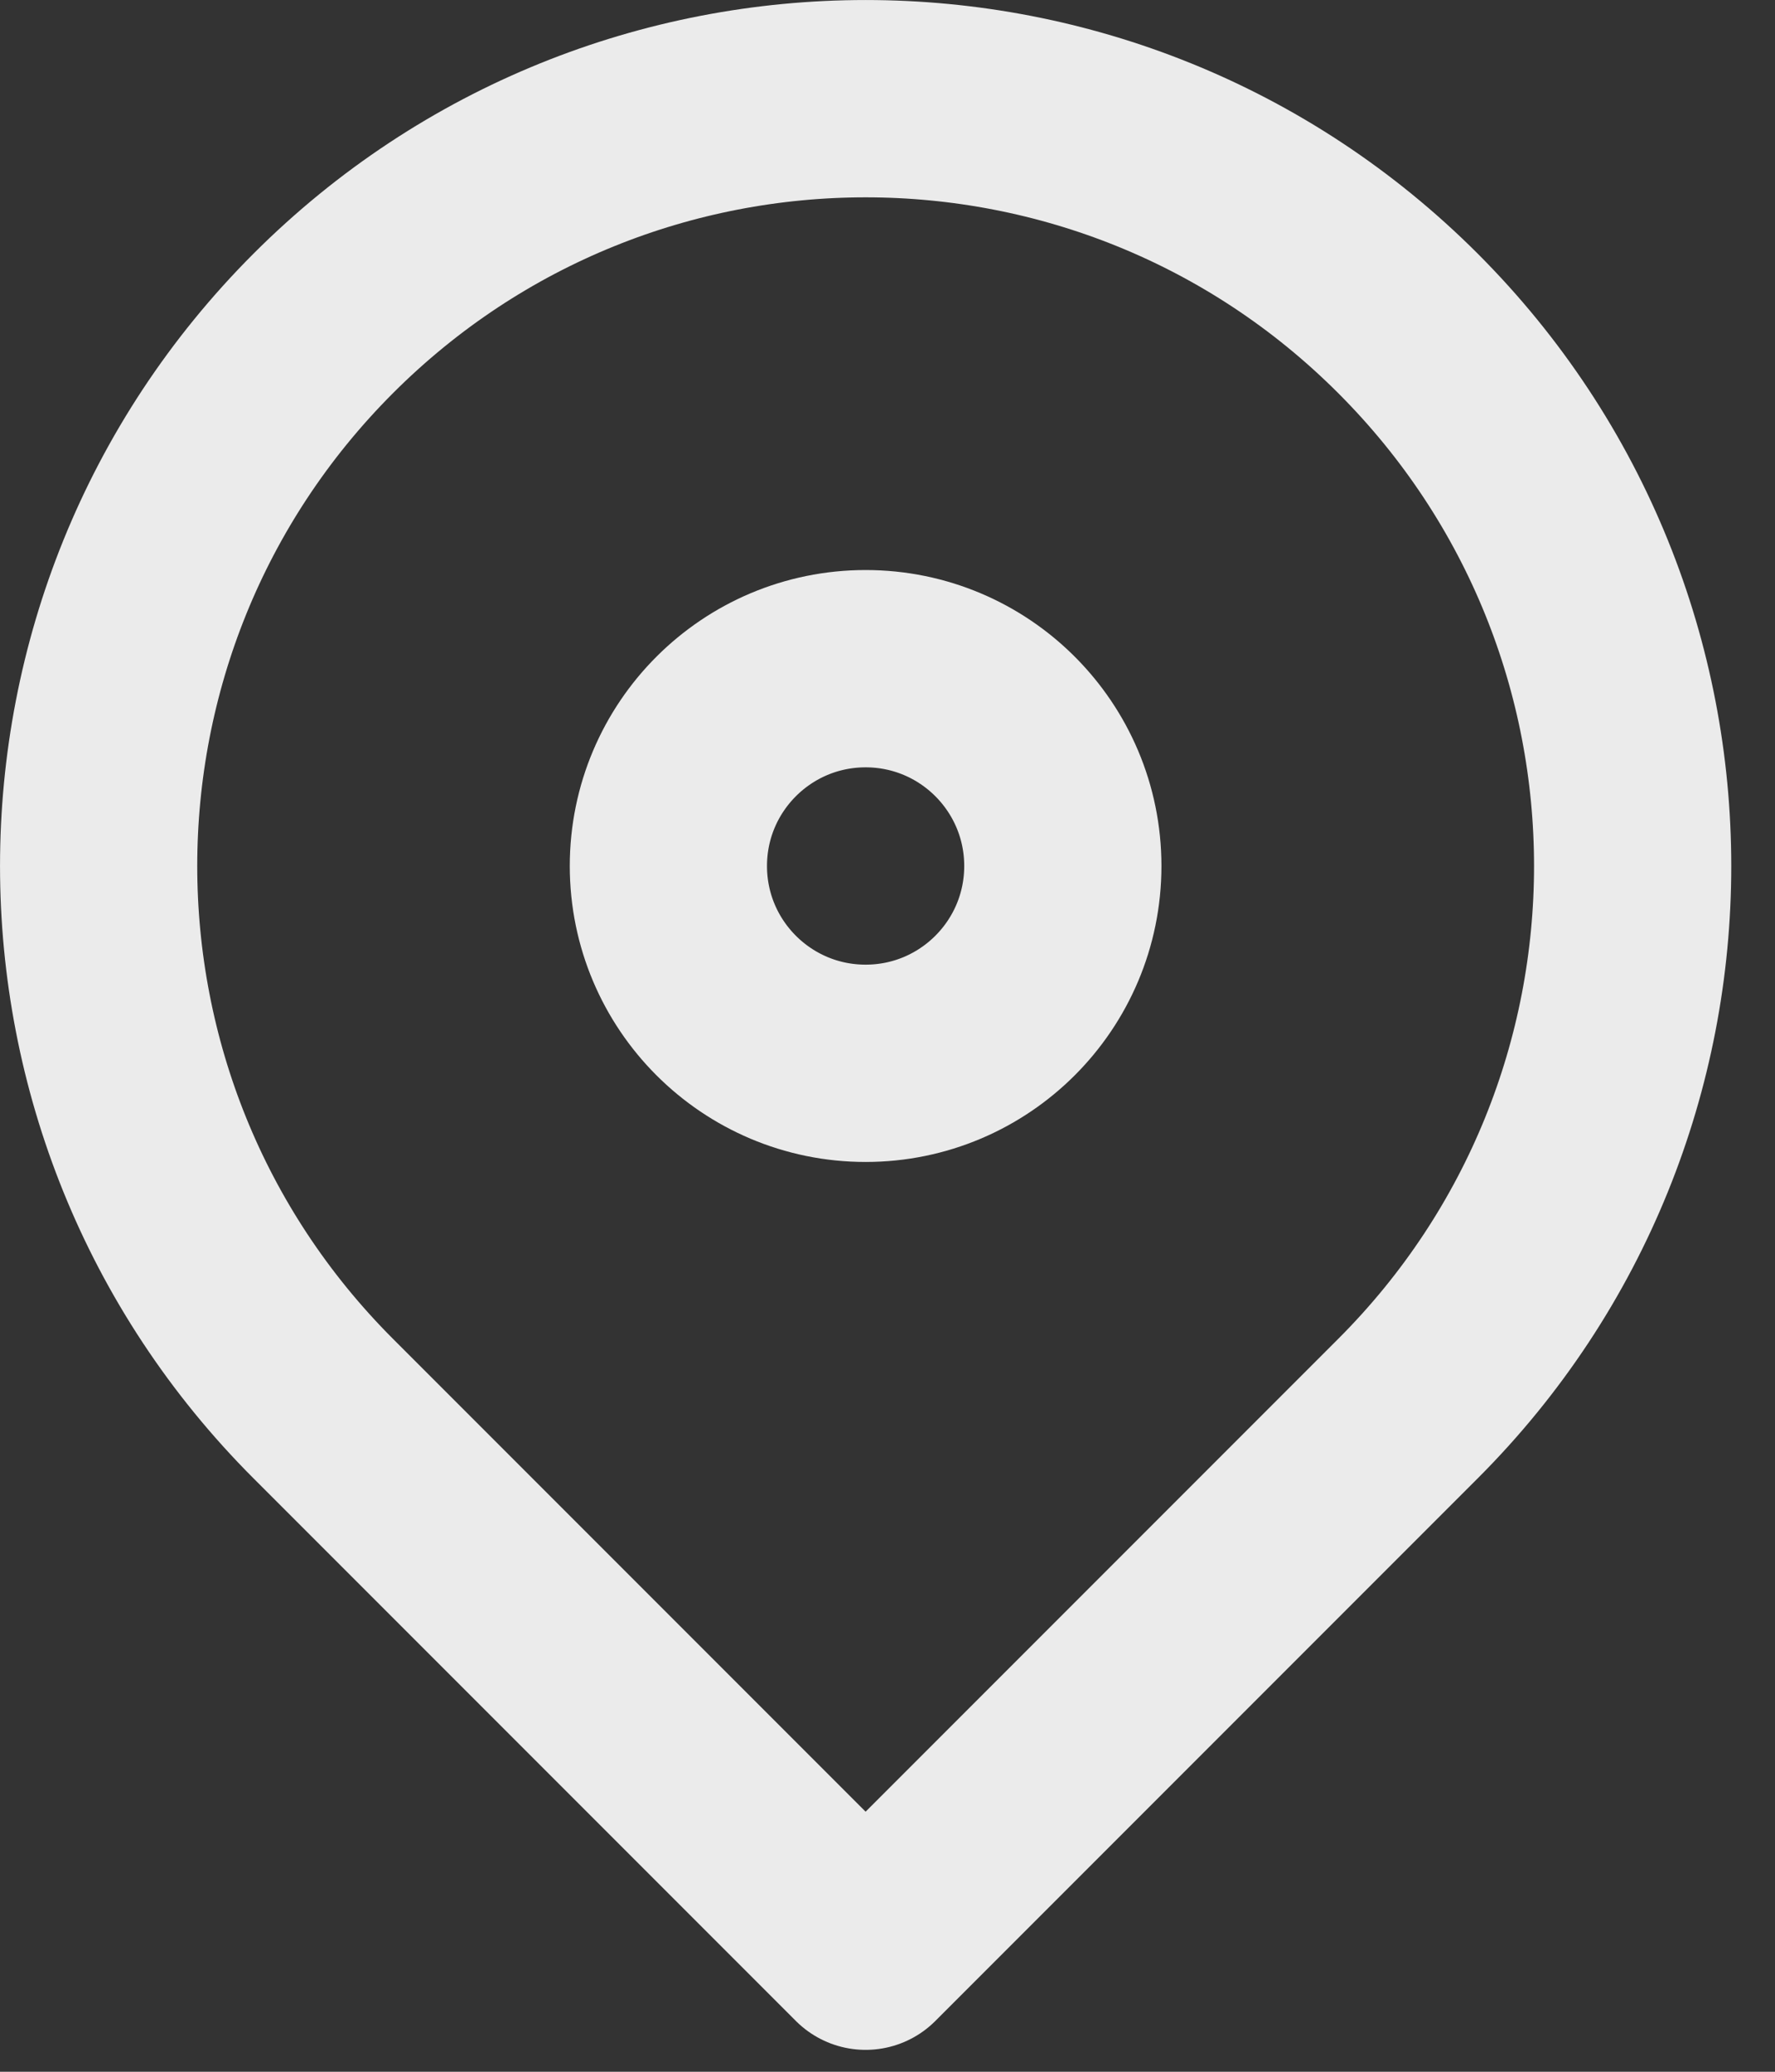 <svg width="18" height="21" viewBox="0 0 18 21" fill="none" xmlns="http://www.w3.org/2000/svg">
<rect x="0" y="0" width="18" height="21" fill="#333333" stroke="none"/>
<circle cx="8.778" cy="8.778" r="2" stroke="#EBEBEB" stroke-width="2"/>
<path d="M8.778 19.778L14.278 14.278C17.316 11.241 17.316 6.316 14.278 3.278C11.241 0.241 6.316 0.241 3.278 3.278C0.241 6.316 0.241 11.241 3.278 14.278L8.778 19.778Z" stroke="#EBEBEB" stroke-width="2" stroke-linejoin="round"/>
</svg>
